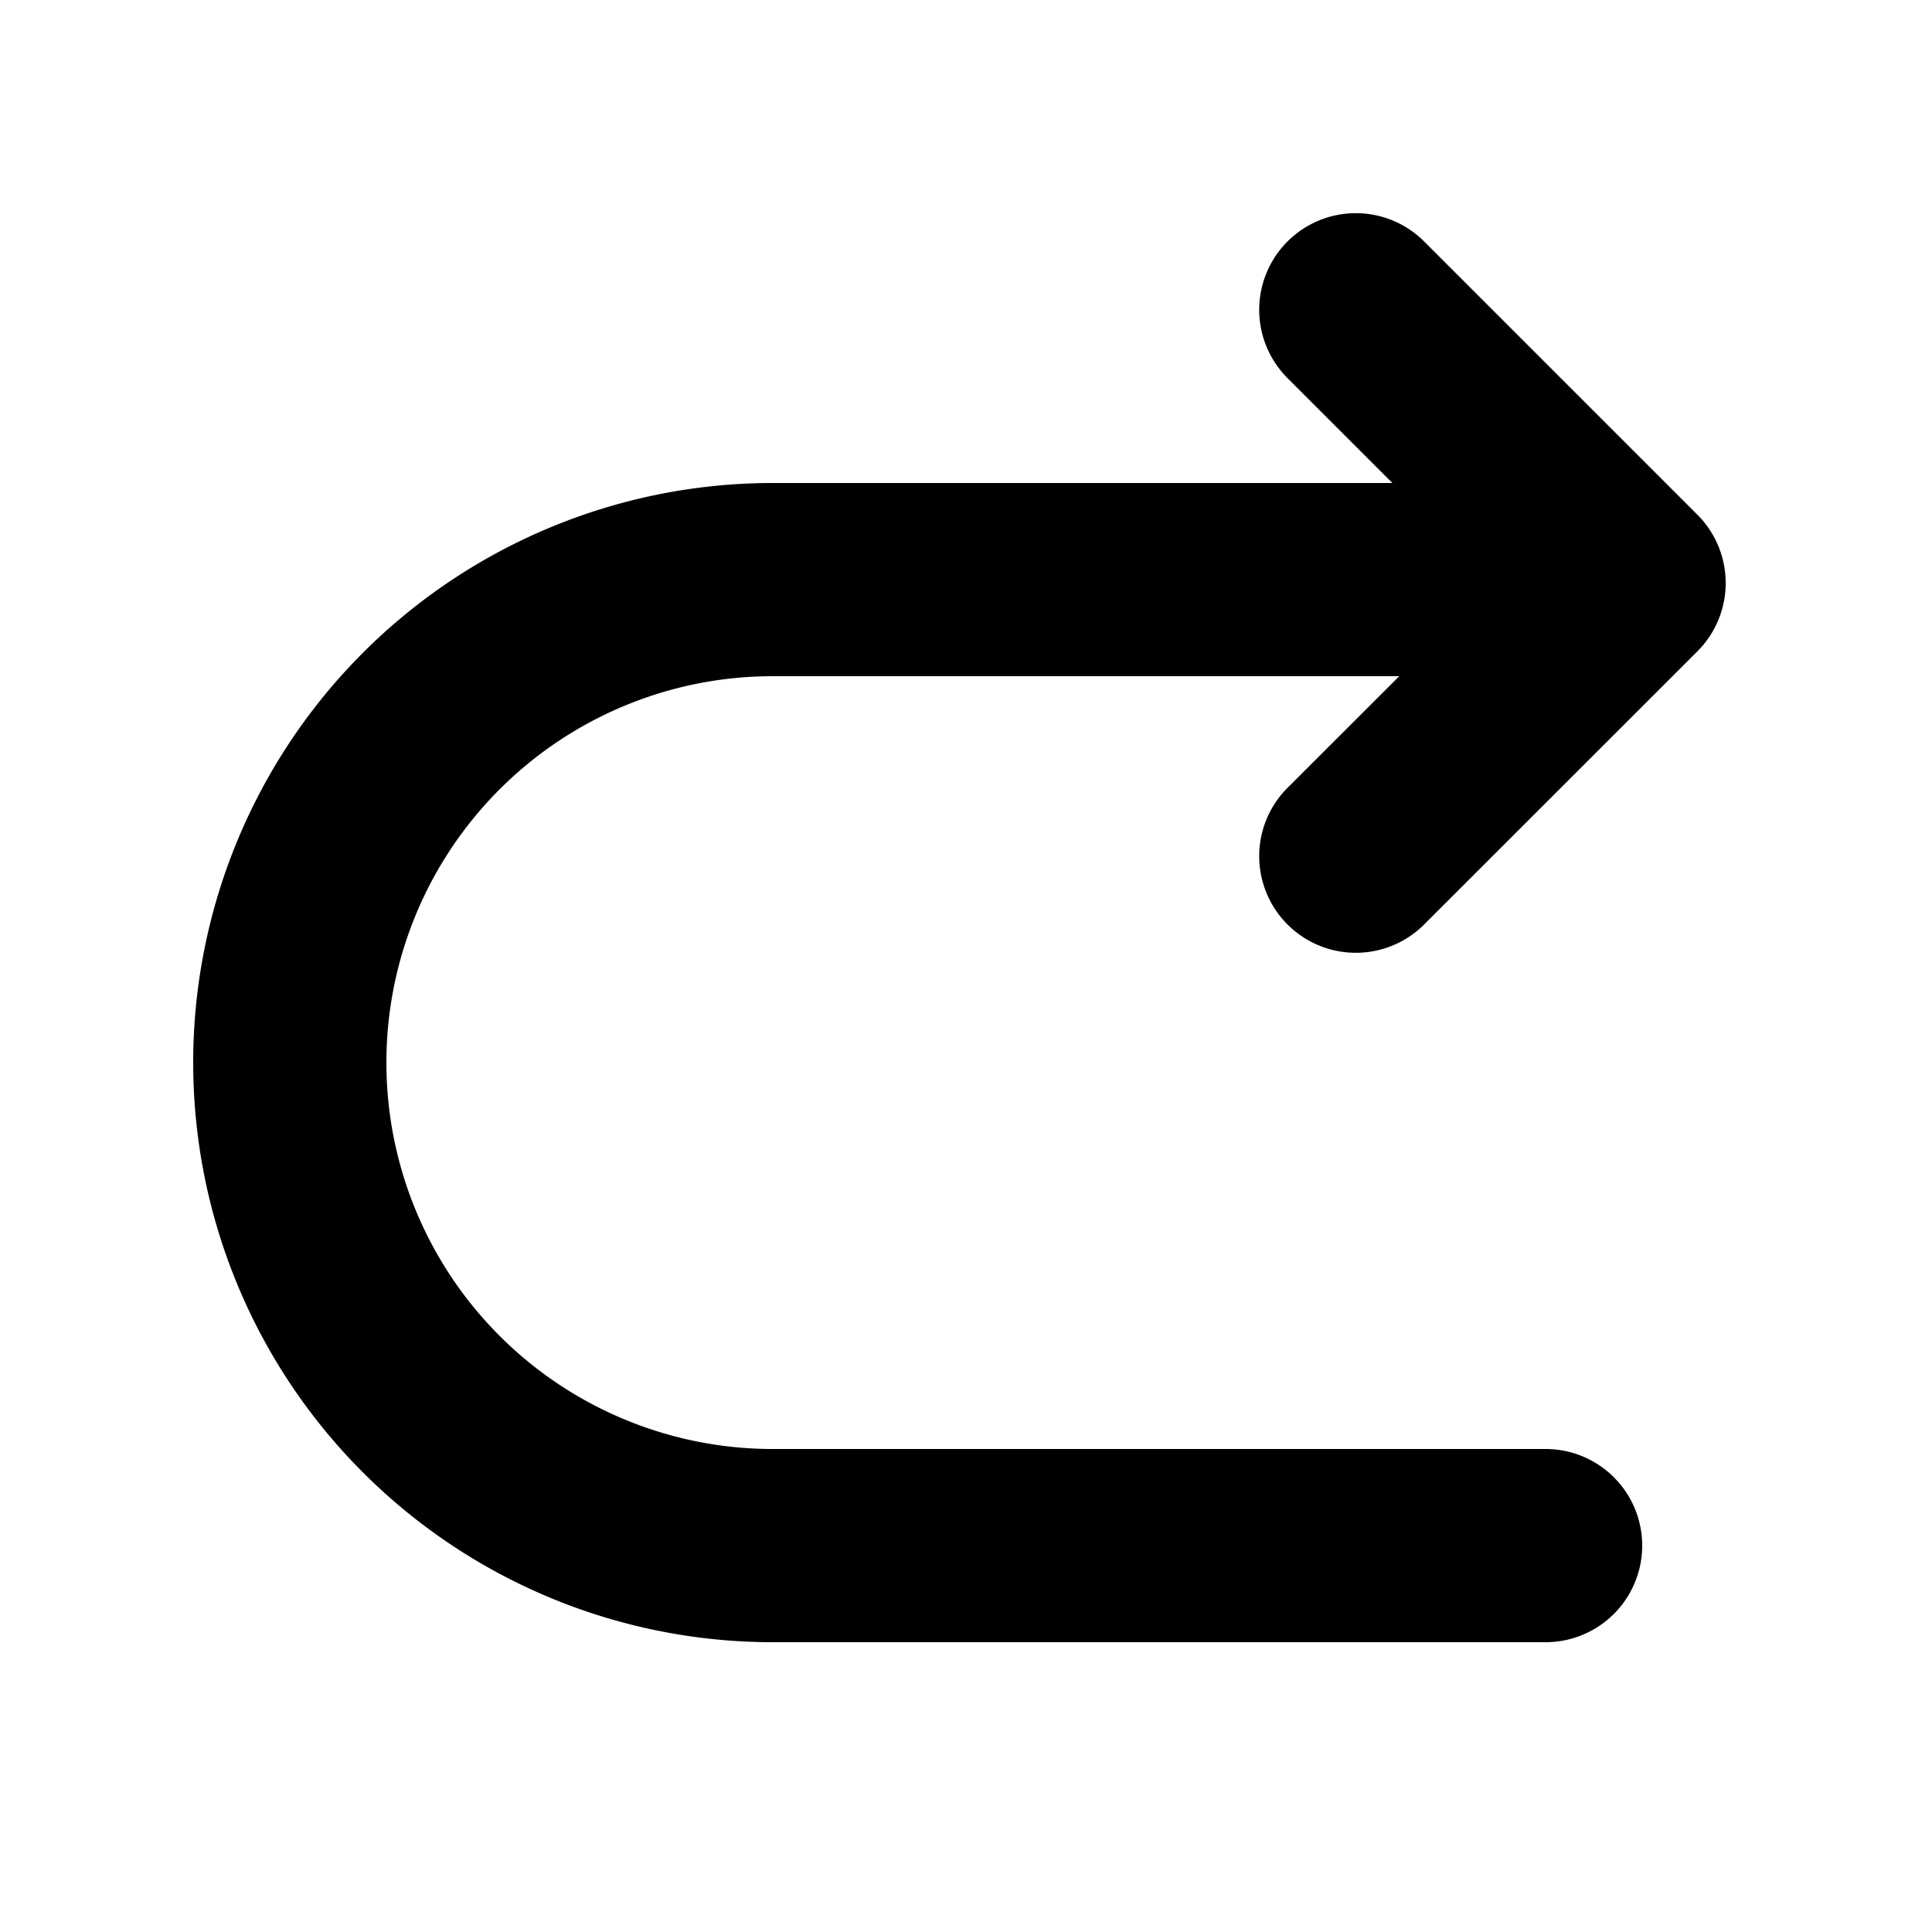 <?xml version="1.0" standalone="no"?><!DOCTYPE svg PUBLIC "-//W3C//DTD SVG 1.1//EN" "http://www.w3.org/Graphics/SVG/1.1/DTD/svg11.dtd"><svg t="1640253222110" class="icon" viewBox="0 0 1024 1024" version="1.1" xmlns="http://www.w3.org/2000/svg" p-id="2052" xmlns:xlink="http://www.w3.org/1999/xlink" width="200" height="200"><defs><style type="text/css"></style></defs><path d="M737.997 256l-55.603-55.603A51.2 51.2 0 1 1 754.842 128l144.794 144.794a51.2 51.2 0 0 1 0 72.448L754.842 489.984a51.2 51.2 0 0 1-72.448-72.397L741.632 358.4H409.6a204.8 204.8 0 1 0 0 409.6h409.6a51.2 51.2 0 0 1 0 102.4H409.6A307.2 307.2 0 1 1 409.6 256h328.397z"  p-id="2053"></path></svg>